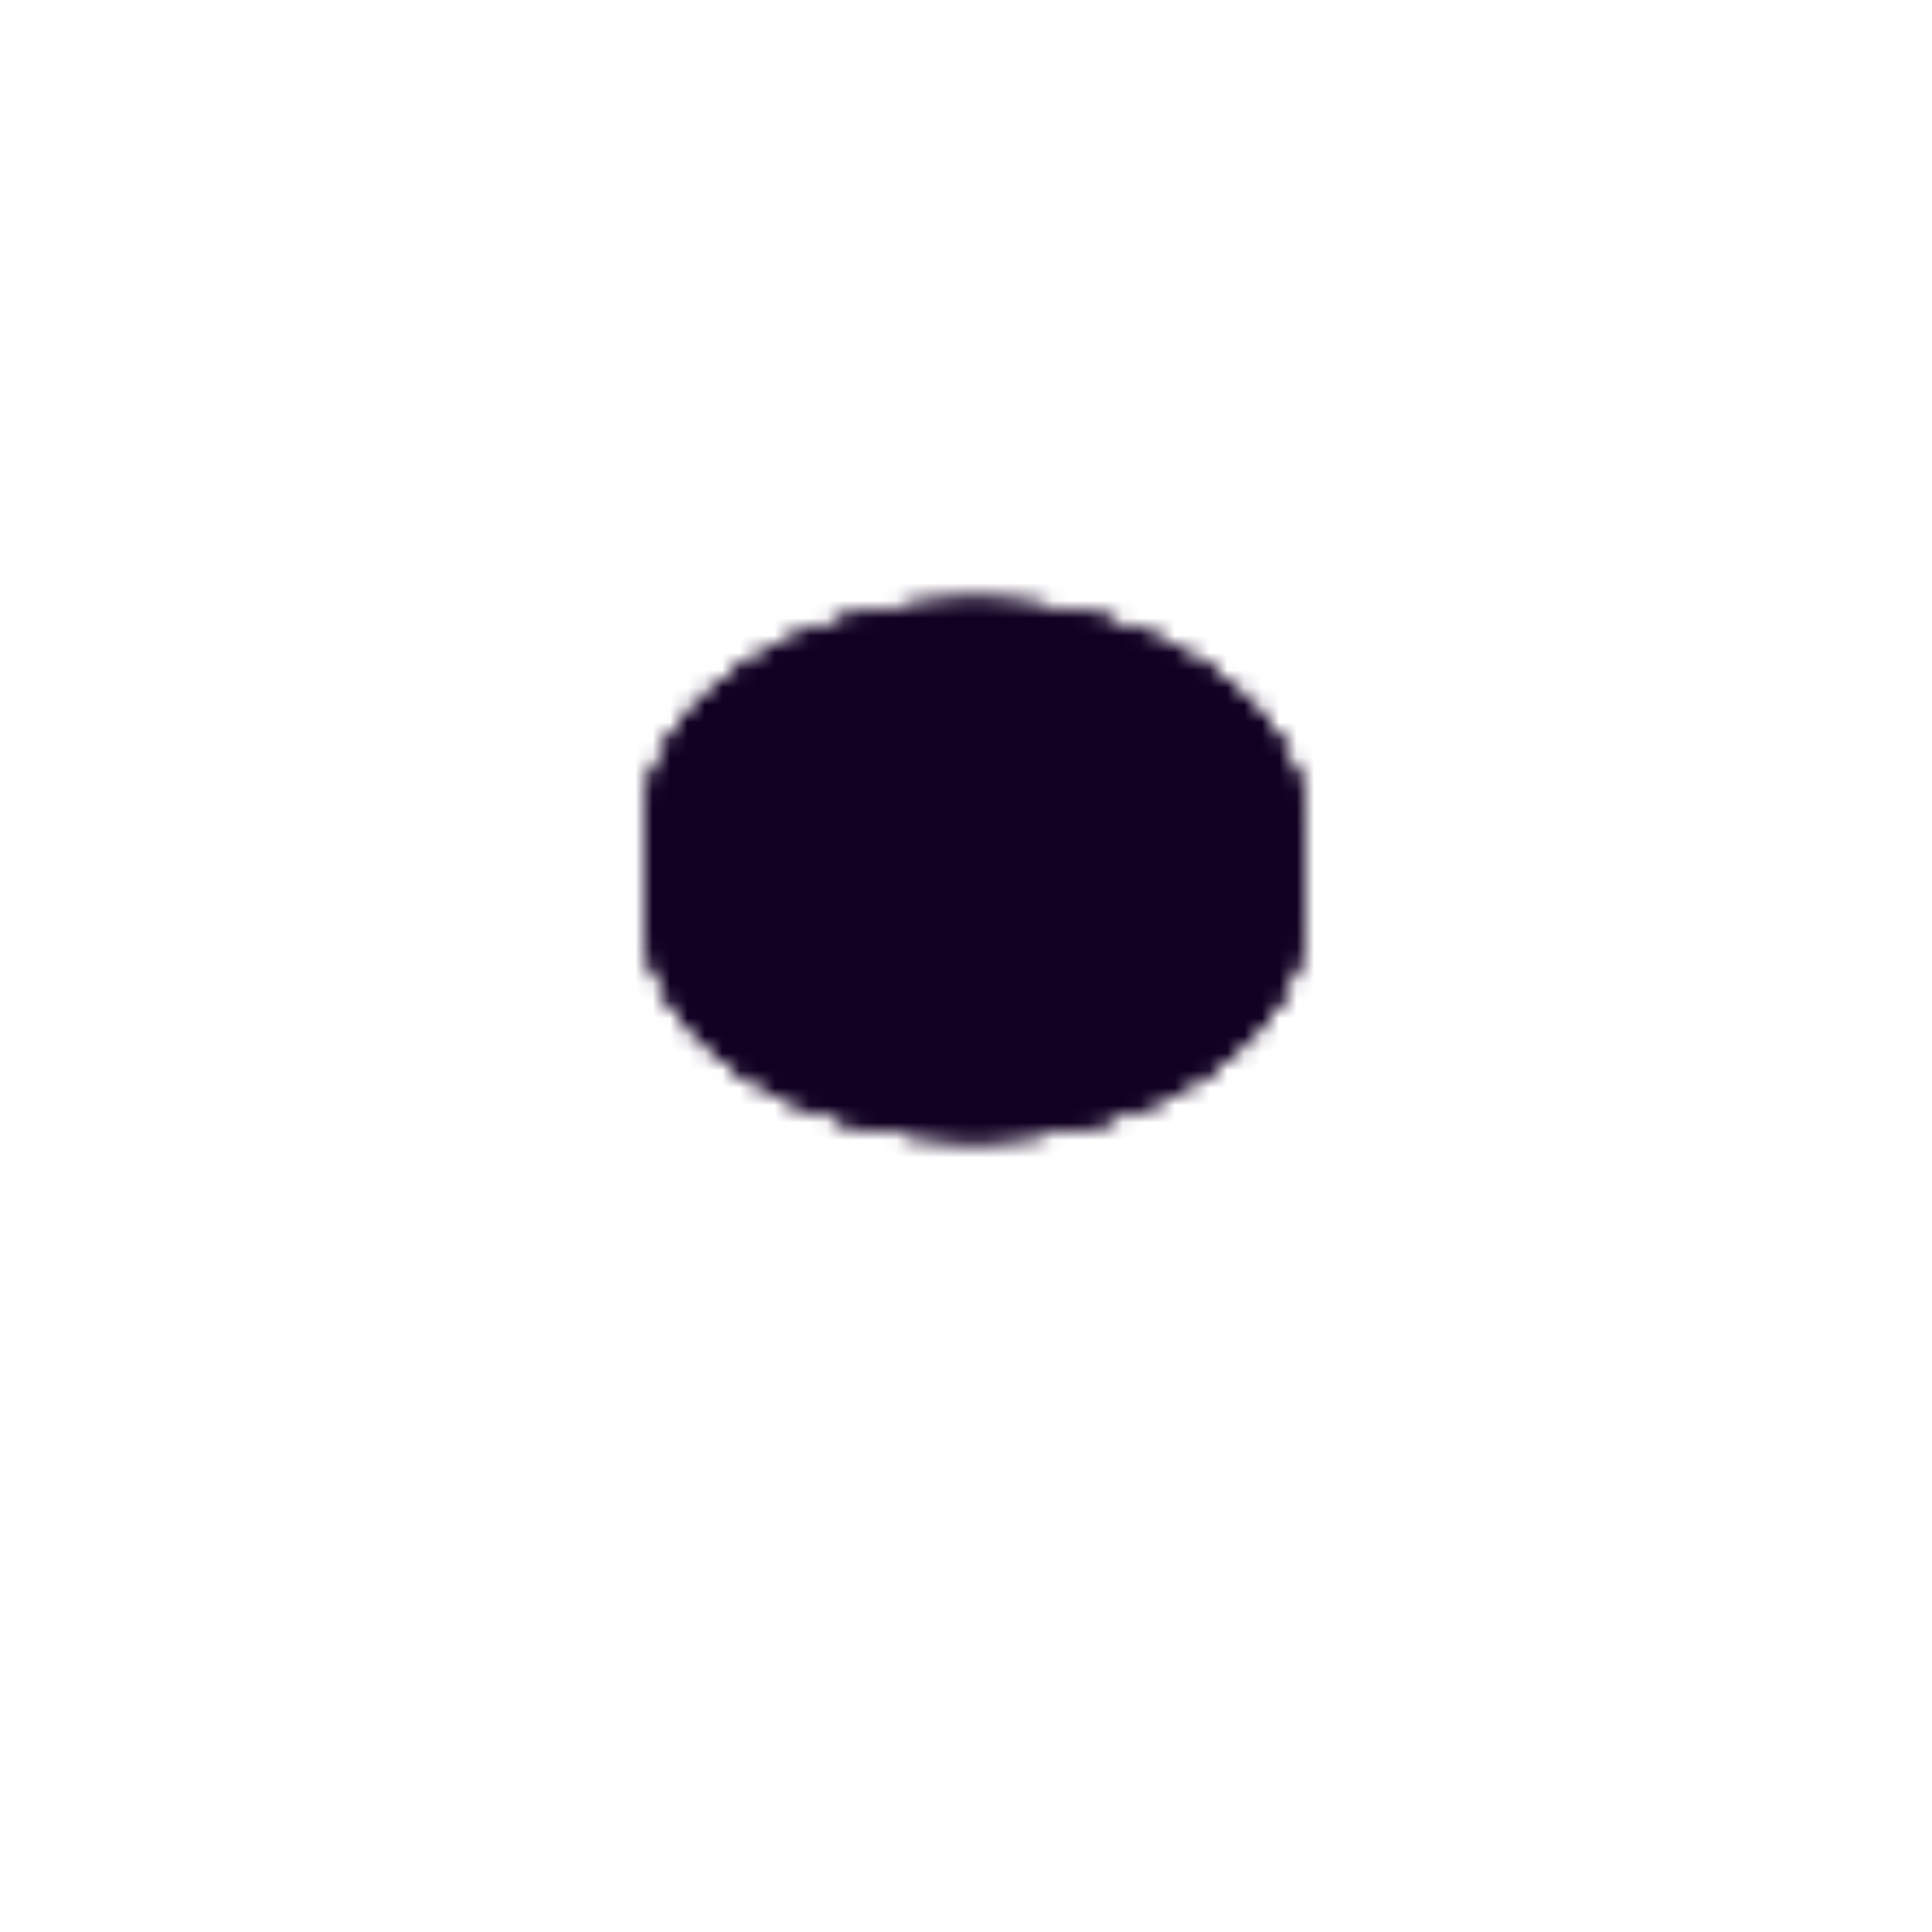 <svg xmlns="http://www.w3.org/2000/svg"
    xmlns:xlink="http://www.w3.org/1999/xlink"
    viewBox="0 0 99 111" width="1000" height="1000">
    <defs>
        <rect id="f" height="100" width="100" />
        <mask id="mr"><use xlink:href="#f" fill="#000" /><rect height="100" width="50" fill="#fff" /></mask>
        <mask id="ml"><use xlink:href="#f" fill="#fff" /><rect height="100" width="50" fill="#000" /></mask>
        <mask id="mt"><use xlink:href="#f" fill="#000" /><rect height="50" width="100" fill="#fff" /></mask>
        <mask id="mb"><use xlink:href="#f" fill="#fff" /><rect height="50" width="100" fill="#000" /></mask>
        <mask id="mh">
            <use xlink:href="#f" fill="#fff" />
            <ellipse cx="50" cy="50" rx="12" ry="8" fill="#000" />
        </mask>
        <g id="r" stroke="#fff" stroke-width="1.73">
            <ellipse cx="50" cy="50" rx="18" ry="12" mask="url(#mh)" />
            <ellipse cx="50" cy="50" rx="12" ry="07" fill="none" />
        </g>
        <line id="s" y1="48" y2="52" stroke="#fff" stroke-width="1.73" />
        <g id="i"><circle cx="50" cy="50" r="3.33" fill="none" stroke="#fff" stroke-width="1.73" /></g>
        <linearGradient id="gtl"><stop offset="0.50" stop-color="#000" /><stop offset="0.98" stop-color="#fff" /></linearGradient>
        <linearGradient id="gbr"><stop offset="0.02" stop-color="#fff" /><stop offset="0.50" stop-color="#000" /></linearGradient>
        <linearGradient id="gbl"><stop offset="0.50" stop-color="#000" /><stop offset="0.82" stop-color="#fff" /></linearGradient>
        <linearGradient id="gtr"><stop offset="0.18" stop-color="#fff" /><stop offset="0.50" stop-color="#000" /></linearGradient>
        <mask id="me">
            <use xlink:href="#r" y="-2.5" mask="url(#ml)" fill="#fff"/>
            <use xlink:href="#r" y=" 2.5" mask="url(#mr)" fill="#fff"/>
            <g mask="url(#mt)">
                <use xlink:href="#r" y="-2.5" mask="url(#ml)" fill="url('#gtl')"/>
                <use xlink:href="#r" y=" 2.5" mask="url(#mr)" fill="url('#gtr')"/>
            </g>
            <g mask="url(#mb)">
                <use xlink:href="#r" y="-2.5" mask="url(#ml)" fill="url('#gbl')"/>
                <use xlink:href="#r" y=" 2.5" mask="url(#mr)" fill="url('#gbr')"/>
            </g>
            <use xlink:href="#s" x="32"/>
            <use xlink:href="#s" x="68"/>
            <use xlink:href="#r" y="-2.5" mask="url(#mr)" fill="#000" />
            <use xlink:href="#r" y=" 2.5" mask="url(#ml)" fill="#000"/>
            <use xlink:href="#i" />
        </mask>    
    </defs>
    <use xlink:href="#f" fill="#102" mask="url(#me)"/>
</svg>
